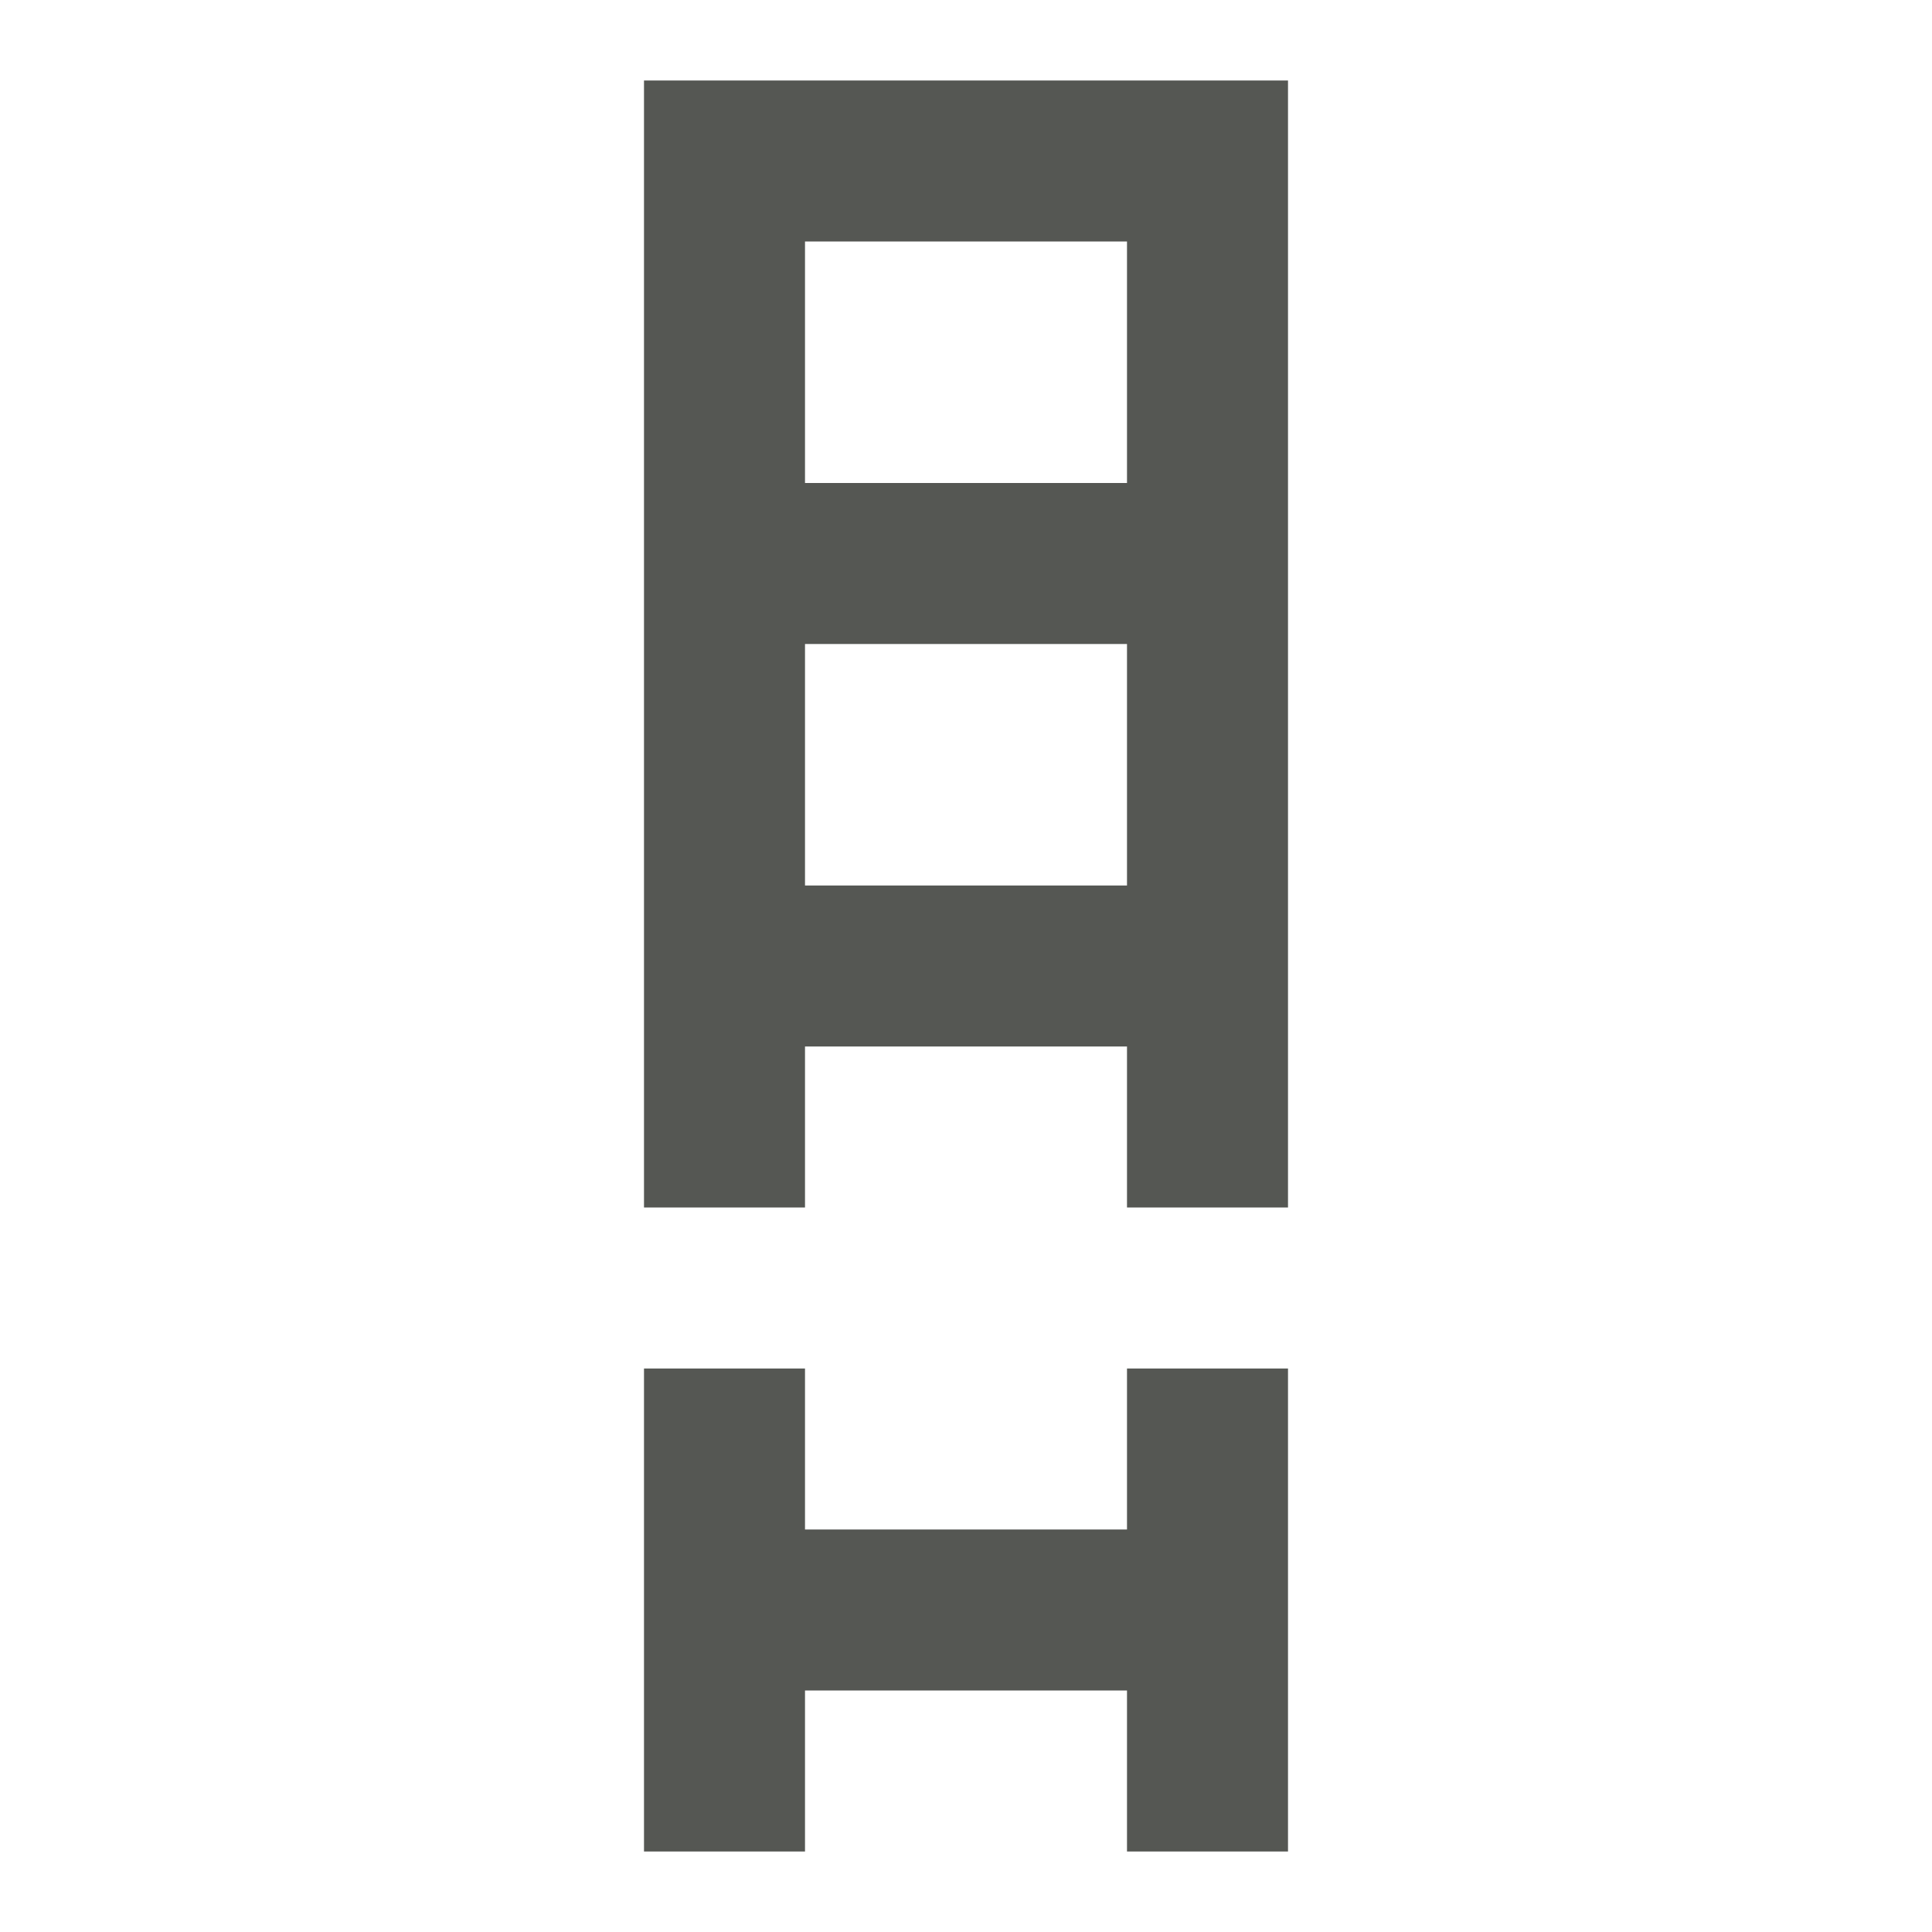 <svg xmlns="http://www.w3.org/2000/svg" viewBox="0 0 24 24">
  <path
     style="fill:#555753"
     d="M 8 1 L 8 15 L 10 15 L 10 13 L 14 13 L 14 15 L 16 15 L 16 1 L 8 1 z M 10 3 L 14 3 L 14 6 L 10 6 L 10 3 z M 10 8 L 14 8 L 14 11 L 10 11 L 10 8 z M 8 17 L 8 23 L 10 23 L 10 21 L 14 21 L 14 23 L 16 23 L 16 17 L 14 17 L 14 19 L 10 19 L 10 17 L 8 17 z "
     />
</svg>
